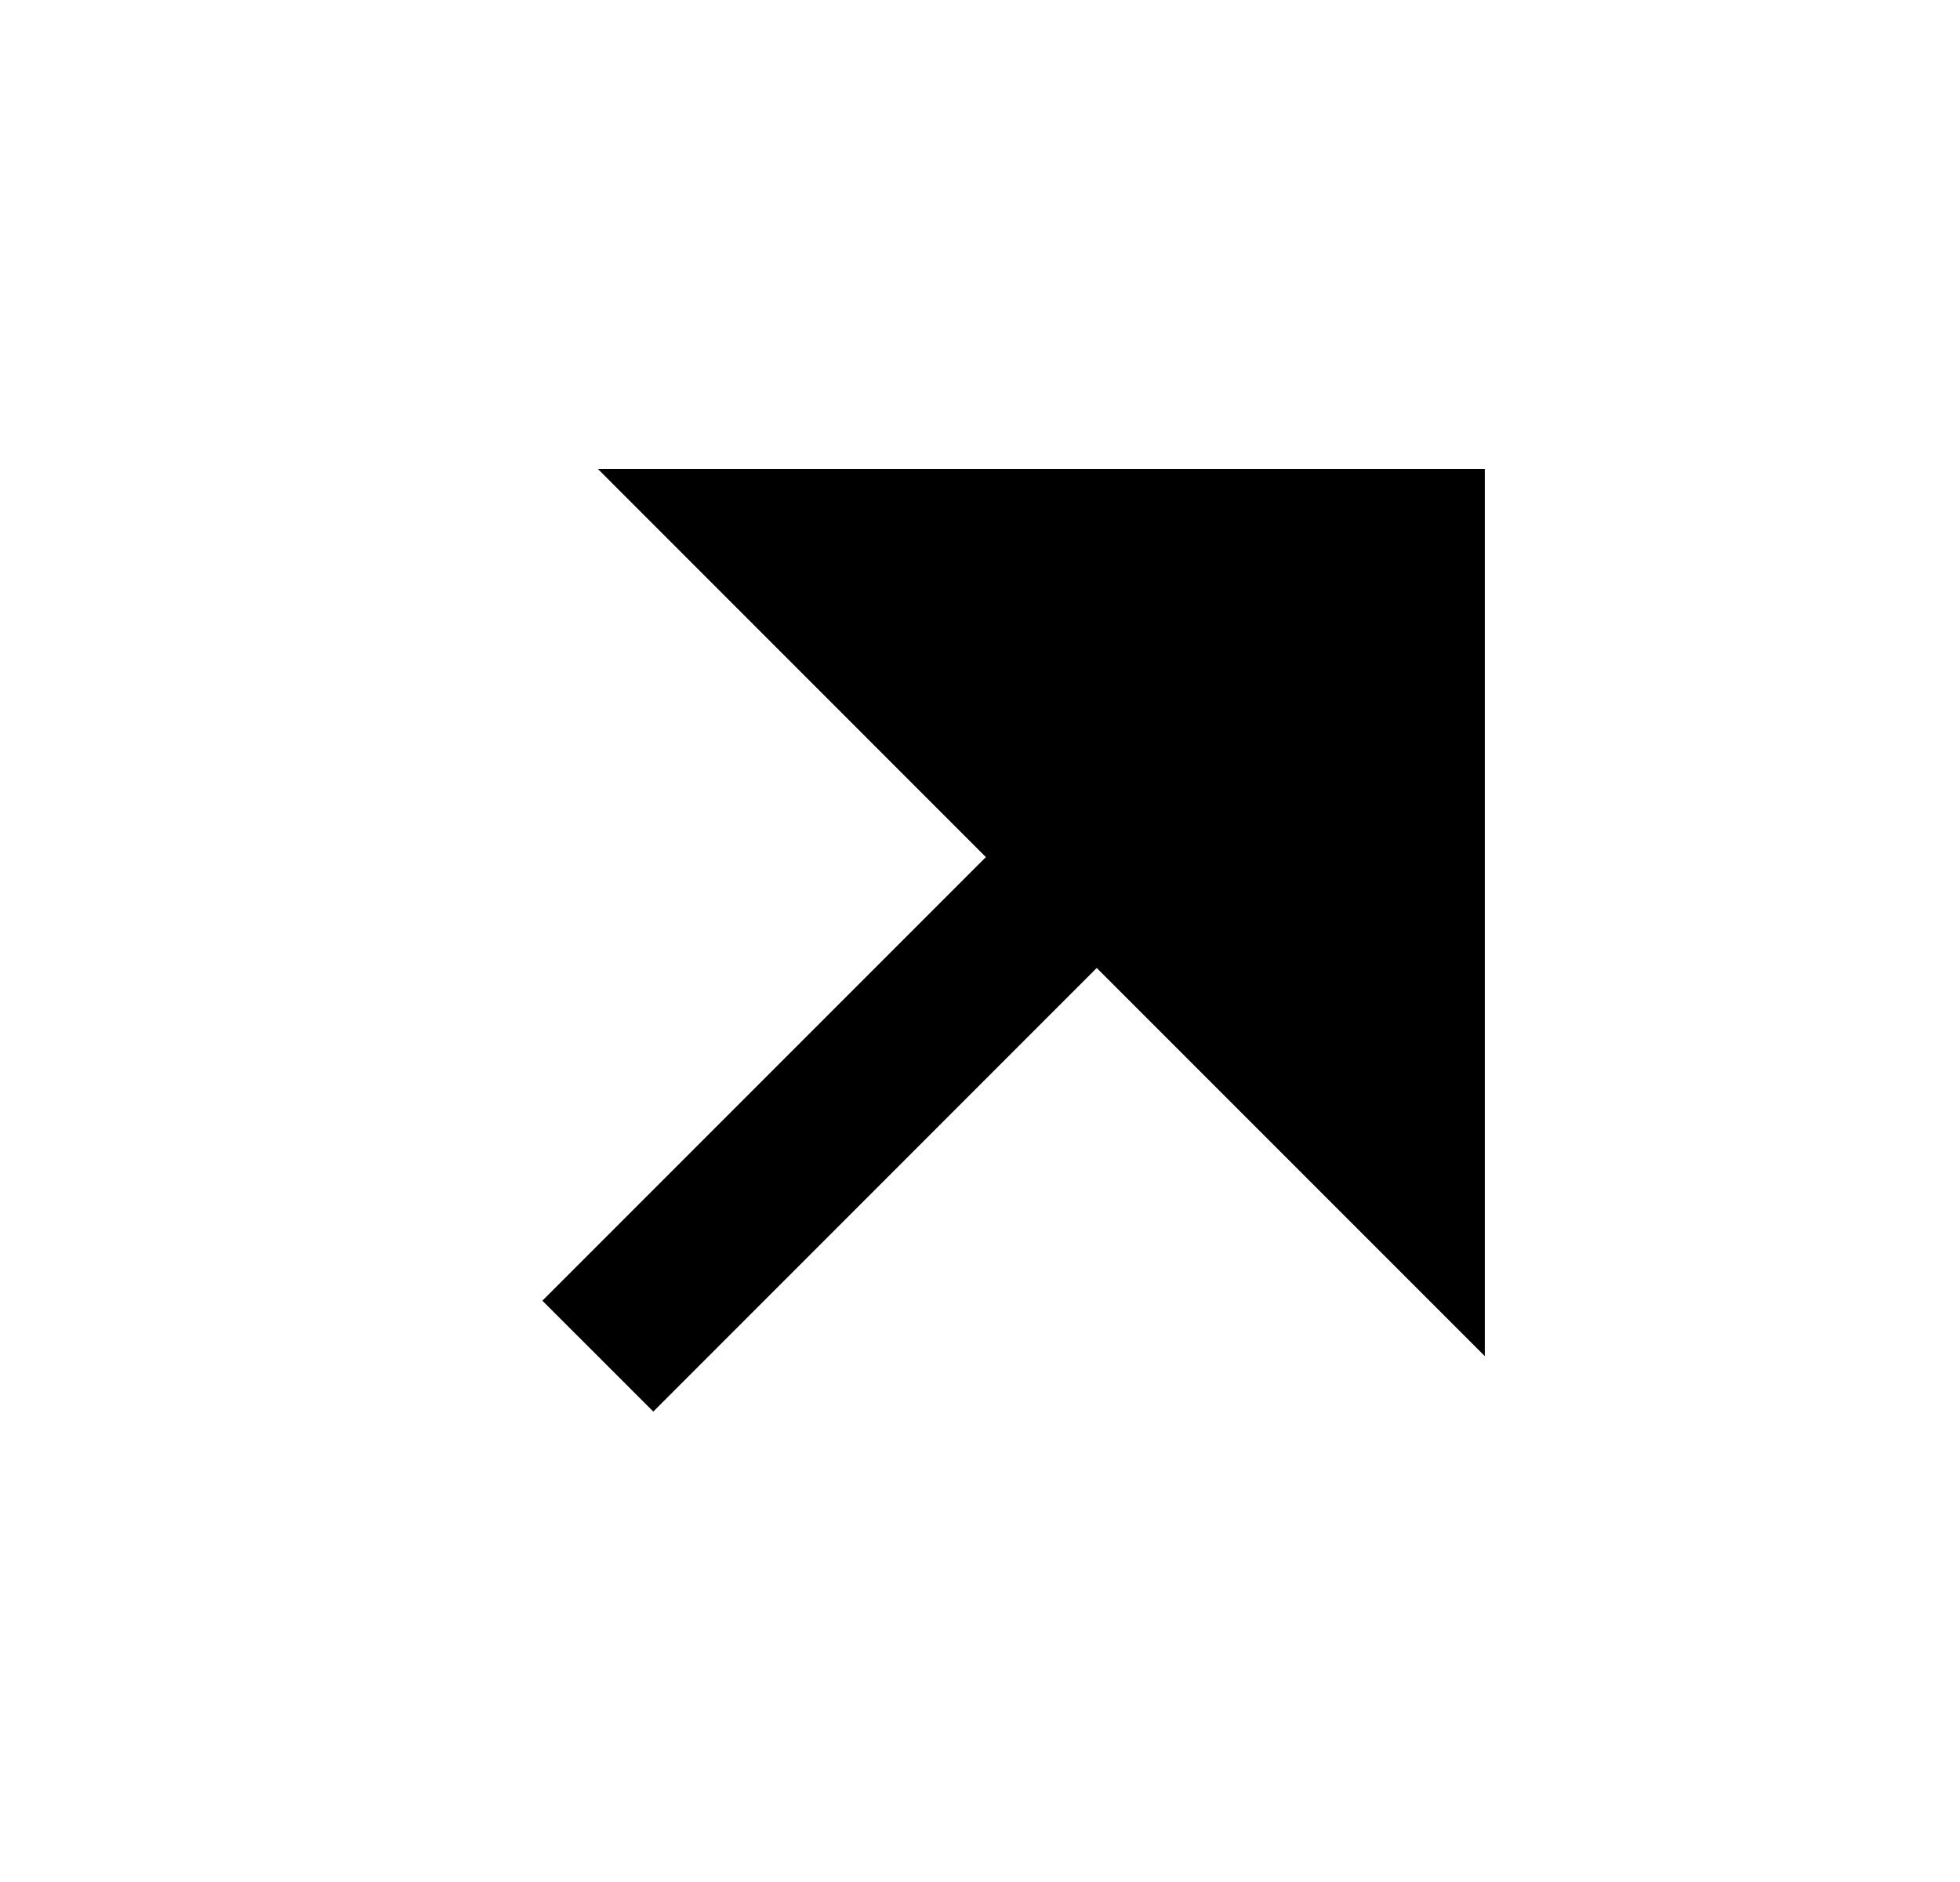 <svg width="25" height="24" viewBox="0 0 25 24" fill="none" xmlns="http://www.w3.org/2000/svg">
<g id="arrow-right-down-fill">
<path id="Vector" d="M12.575 10.93L6.918 16.587L8.333 18.001L13.989 12.344L18.939 17.294V5.98H7.626L12.575 10.93Z" fill="#000000"/>
</g>
</svg>
